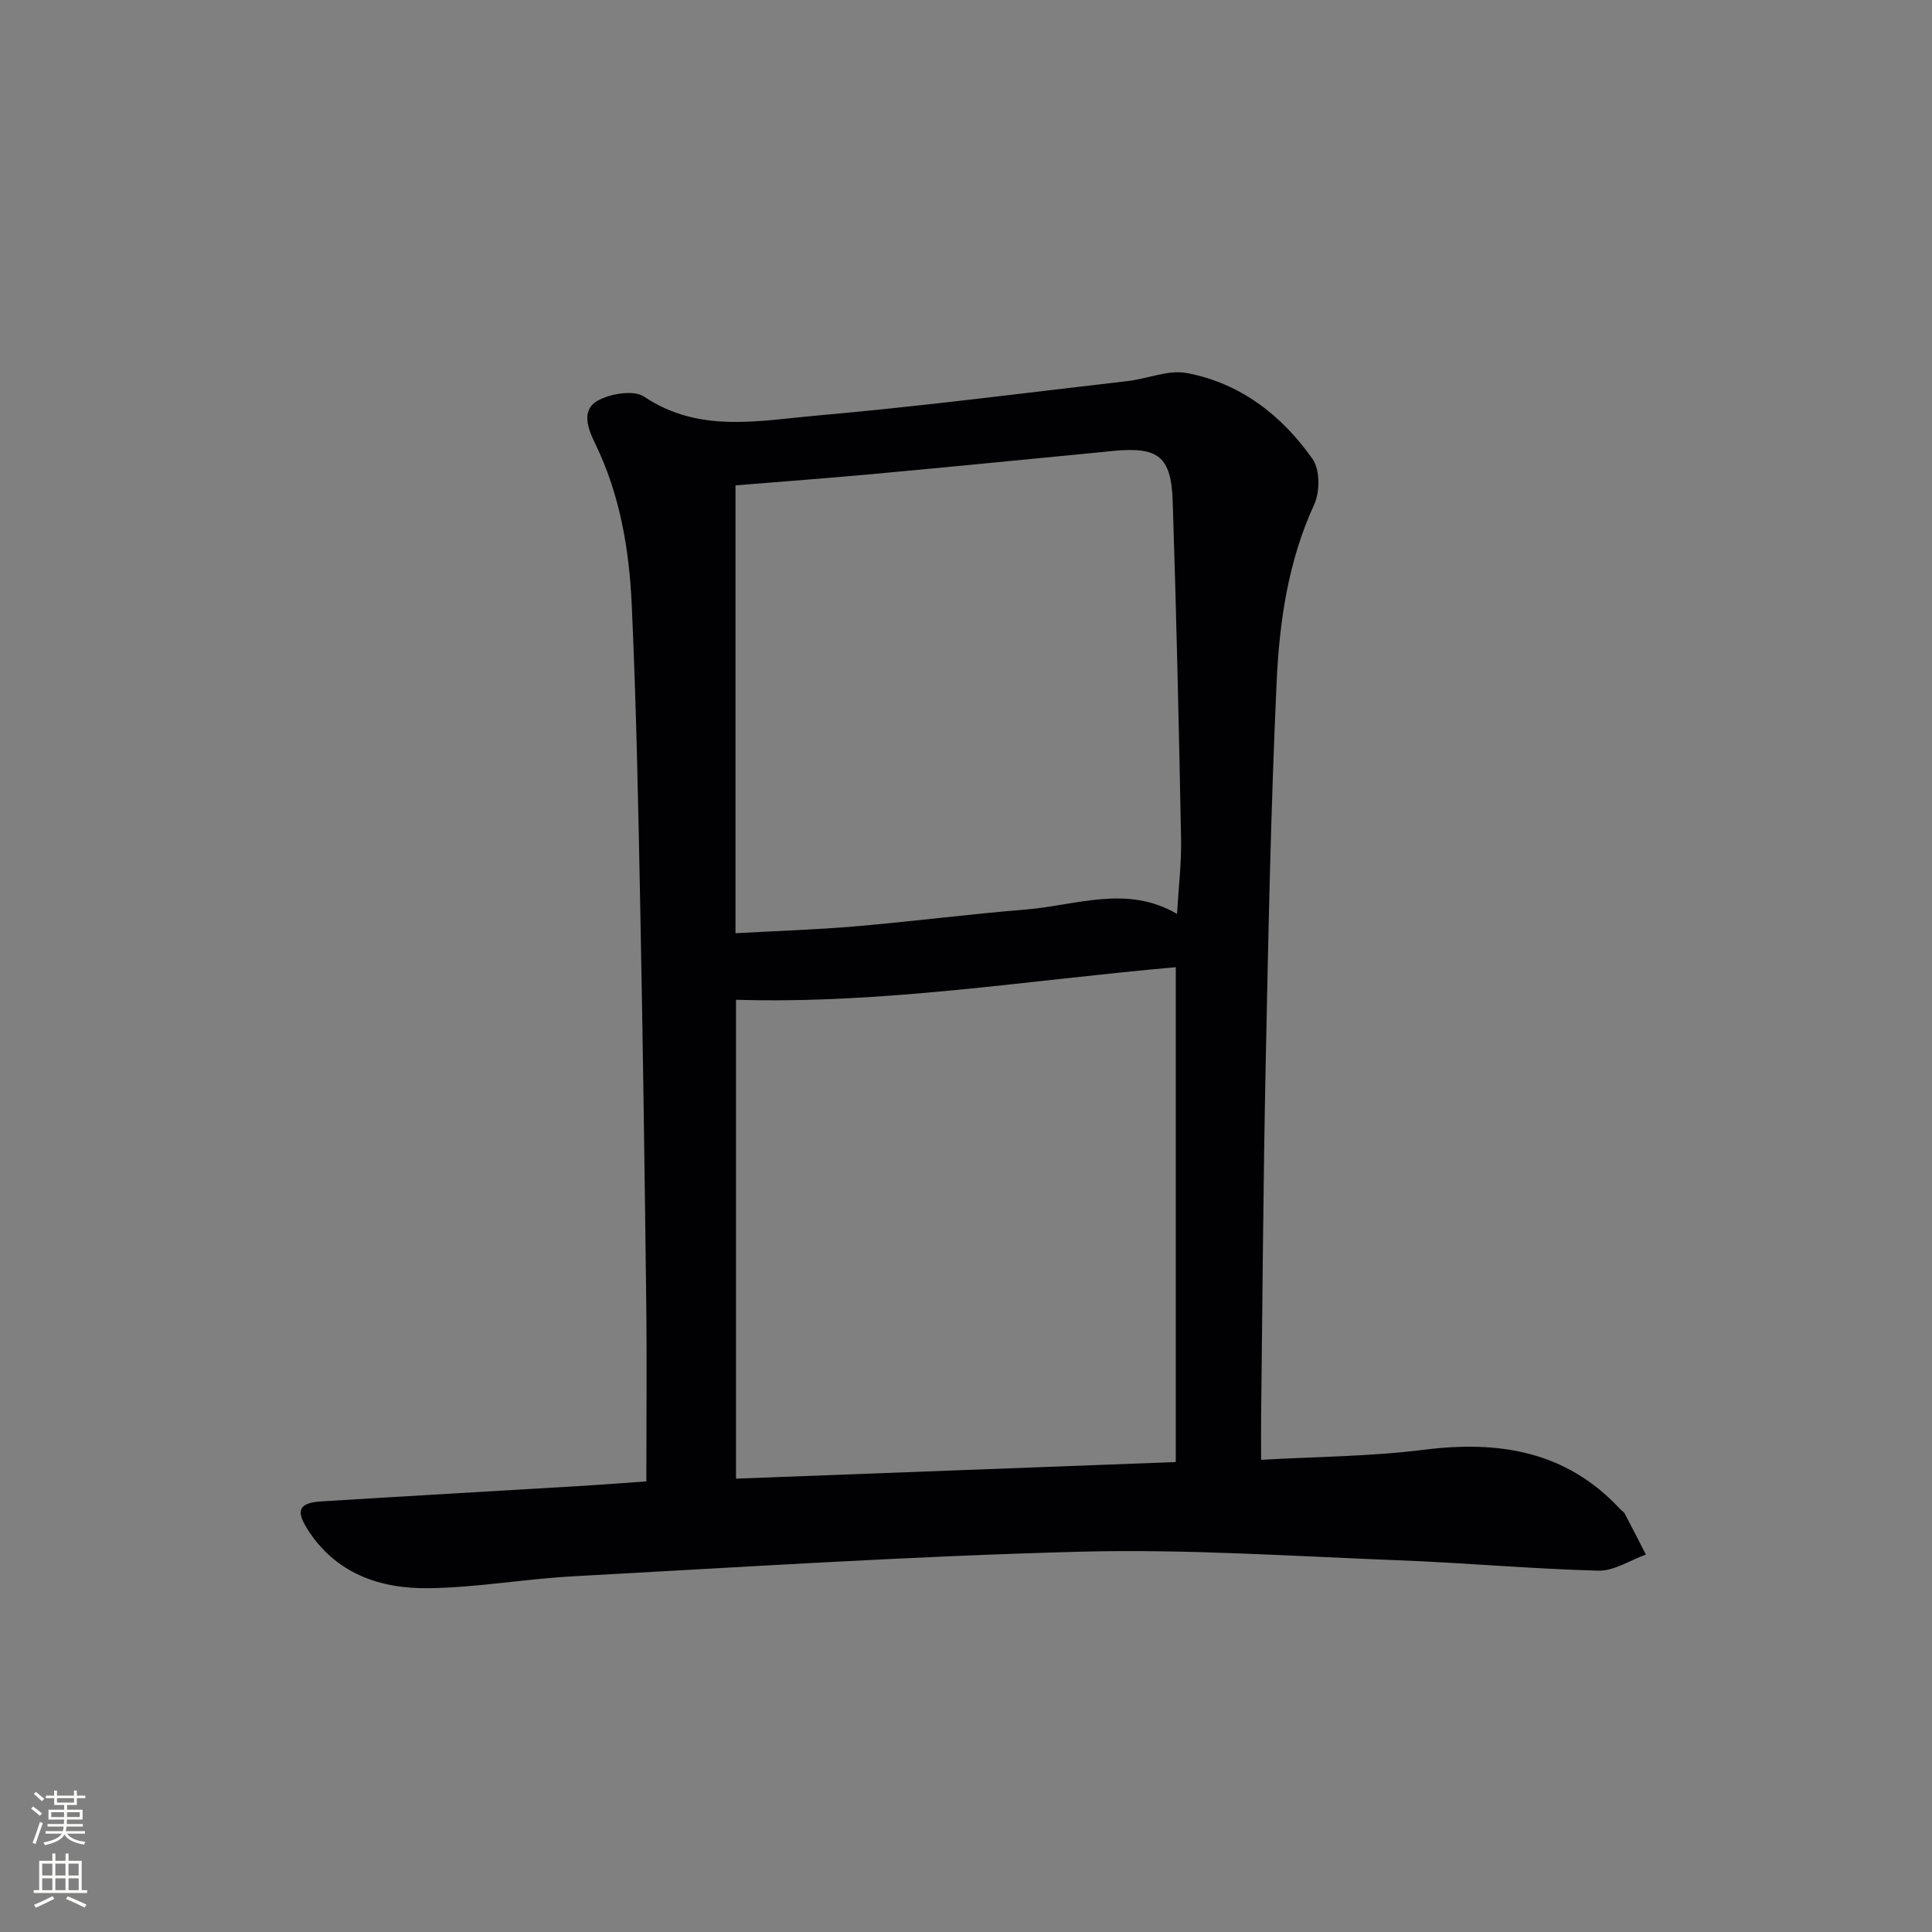 <svg enable-background="new 0 0 400 400" viewBox="0 0 400 400" xmlns="http://www.w3.org/2000/svg"><rect x="0" y="0" width="400" height="400" fill="#808080" stroke="none"/><path d="m133.82 306.7c0-12.87.13-25.34-.03-37.8-.33-26.97-.7-53.94-1.23-80.9-.41-20.95-.81-41.91-1.77-62.84-.52-11.46-2.44-22.8-7.57-33.33-1.49-3.06-3-6.95.61-8.92 2.63-1.44 7.4-2.21 9.54-.78 11.4 7.64 23.75 4.96 35.74 3.91 21.49-1.89 42.91-4.67 64.35-7.14 4.11-.47 8.4-2.38 12.23-1.67 11.09 2.07 19.69 8.75 26.06 17.8 1.55 2.2 1.55 6.79.35 9.4-5.41 11.75-7.22 24.27-7.79 36.84-1.21 26.43-1.73 52.89-2.27 79.34-.5 24.3-.65 48.62-.94 72.93-.03 2.63 0 5.26 0 8.7 11.5-.66 22.63-.69 33.59-2.07 15.57-1.97 29.49.19 40.68 12.2.34.37.82.64 1.05 1.07 1.48 2.79 2.9 5.61 4.34 8.42-3.28 1.17-6.59 3.41-9.84 3.33-13.79-.36-27.55-1.62-41.34-2.15-21.94-.84-43.92-2.35-65.83-1.78-35.06.91-70.09 3.2-105.13 5.1-9.95.54-19.85 2.32-29.79 2.46-10.18.15-19.41-3.03-25.25-12.34-2.39-3.81-1.61-5.35 2.92-5.63 18.26-1.13 36.52-2.17 54.78-3.26 3.97-.24 7.93-.56 12.54-.89zm109.61-106.45c-30.5 2.67-60.54 7.67-91.05 6.74v99.15c30.44-1.15 60.5-2.29 91.05-3.44 0-34.09 0-68 0-102.45zm-91.15-7.04c8.68-.48 16.83-.73 24.94-1.43 11.75-1.01 23.47-2.52 35.22-3.48 10.4-.85 20.9-5.17 31.25.92.32-5.53.93-10.5.84-15.45-.45-23.29-.97-46.59-1.73-69.87-.31-9.49-2.97-11.44-12.5-10.53-.66.06-1.32.14-1.99.21-15.88 1.53-31.75 3.11-47.64 4.57-9.37.86-18.76 1.55-28.39 2.34z" fill="#010103"/><g fill="#fbfcfa"><path d="m6.44 374.46.42-.45c.65.47 1.27.95 1.85 1.44l-.45.49c-.65-.56-1.25-1.06-1.82-1.48m.93 7.33-.63-.26c.55-1.36 1.05-2.8 1.53-4.33.19.1.38.19.59.27-.47 1.29-.96 2.73-1.49 4.32m-.38-10.38.44-.42c.43.34 1.01.82 1.74 1.44l-.49.49c-.53-.51-1.09-1.01-1.69-1.51m2.5.35h1.72v-1.04h.59v1.04h3.52v-1.04h.59v1.04h1.75v.53h-1.75v1.42h-2.03v.97h3.22v2.03h-3.24c0 .35-.01.66-.03.93h3.32v.53h-3.37c-.03.27-.08.58-.15.94h3.96v.53h-3.71c.67.92 1.93 1.48 3.79 1.68-.13.24-.23.44-.29.59-2.13-.38-3.48-1.08-4.04-2.12-.43.97-1.77 1.72-4.03 2.23-.09-.19-.2-.37-.33-.55 2.1-.42 3.37-1.03 3.81-1.83h-3.36v-.53h3.58c.08-.29.13-.61.16-.94h-3.33v-.53h3.39c.02-.27.04-.58.04-.93h-3.23v-2.03h3.25v-.97h-2.07v-1.42h-1.73zm1.12 3.44v1h2.65c.01-.3.02-.44.01-.4v-.25-.35zm1.19-2h3.52v-.91h-3.52zm4.71 2h-2.63v.59c0 .15-.01.28-.01.4h2.64z"/><path d="m13.56 383.74h.63v1.52h2.72v6.07h1.13v.6h-11.06v-.6h1.13v-6.07h2.73v-1.52h.63v1.52h2.1v-1.52zm-2.69 8.83.38.56c-1.24.63-2.53 1.25-3.85 1.85-.1-.21-.21-.42-.34-.63 1.37-.55 2.63-1.15 3.81-1.78m-2.13-4.27h2.1v-2.45h-2.1zm0 3.04h2.1v-2.46h-2.1zm2.72-3.04h2.1v-2.45h-2.1zm0 3.04h2.1v-2.46h-2.1zm6.07 3.6c-1.41-.71-2.7-1.3-3.86-1.78l.35-.56c1.45.62 2.75 1.19 3.88 1.72zm-1.25-9.09h-2.1v2.45h2.1zm-2.09 5.49h2.1v-2.46h-2.1z"/></g></svg>